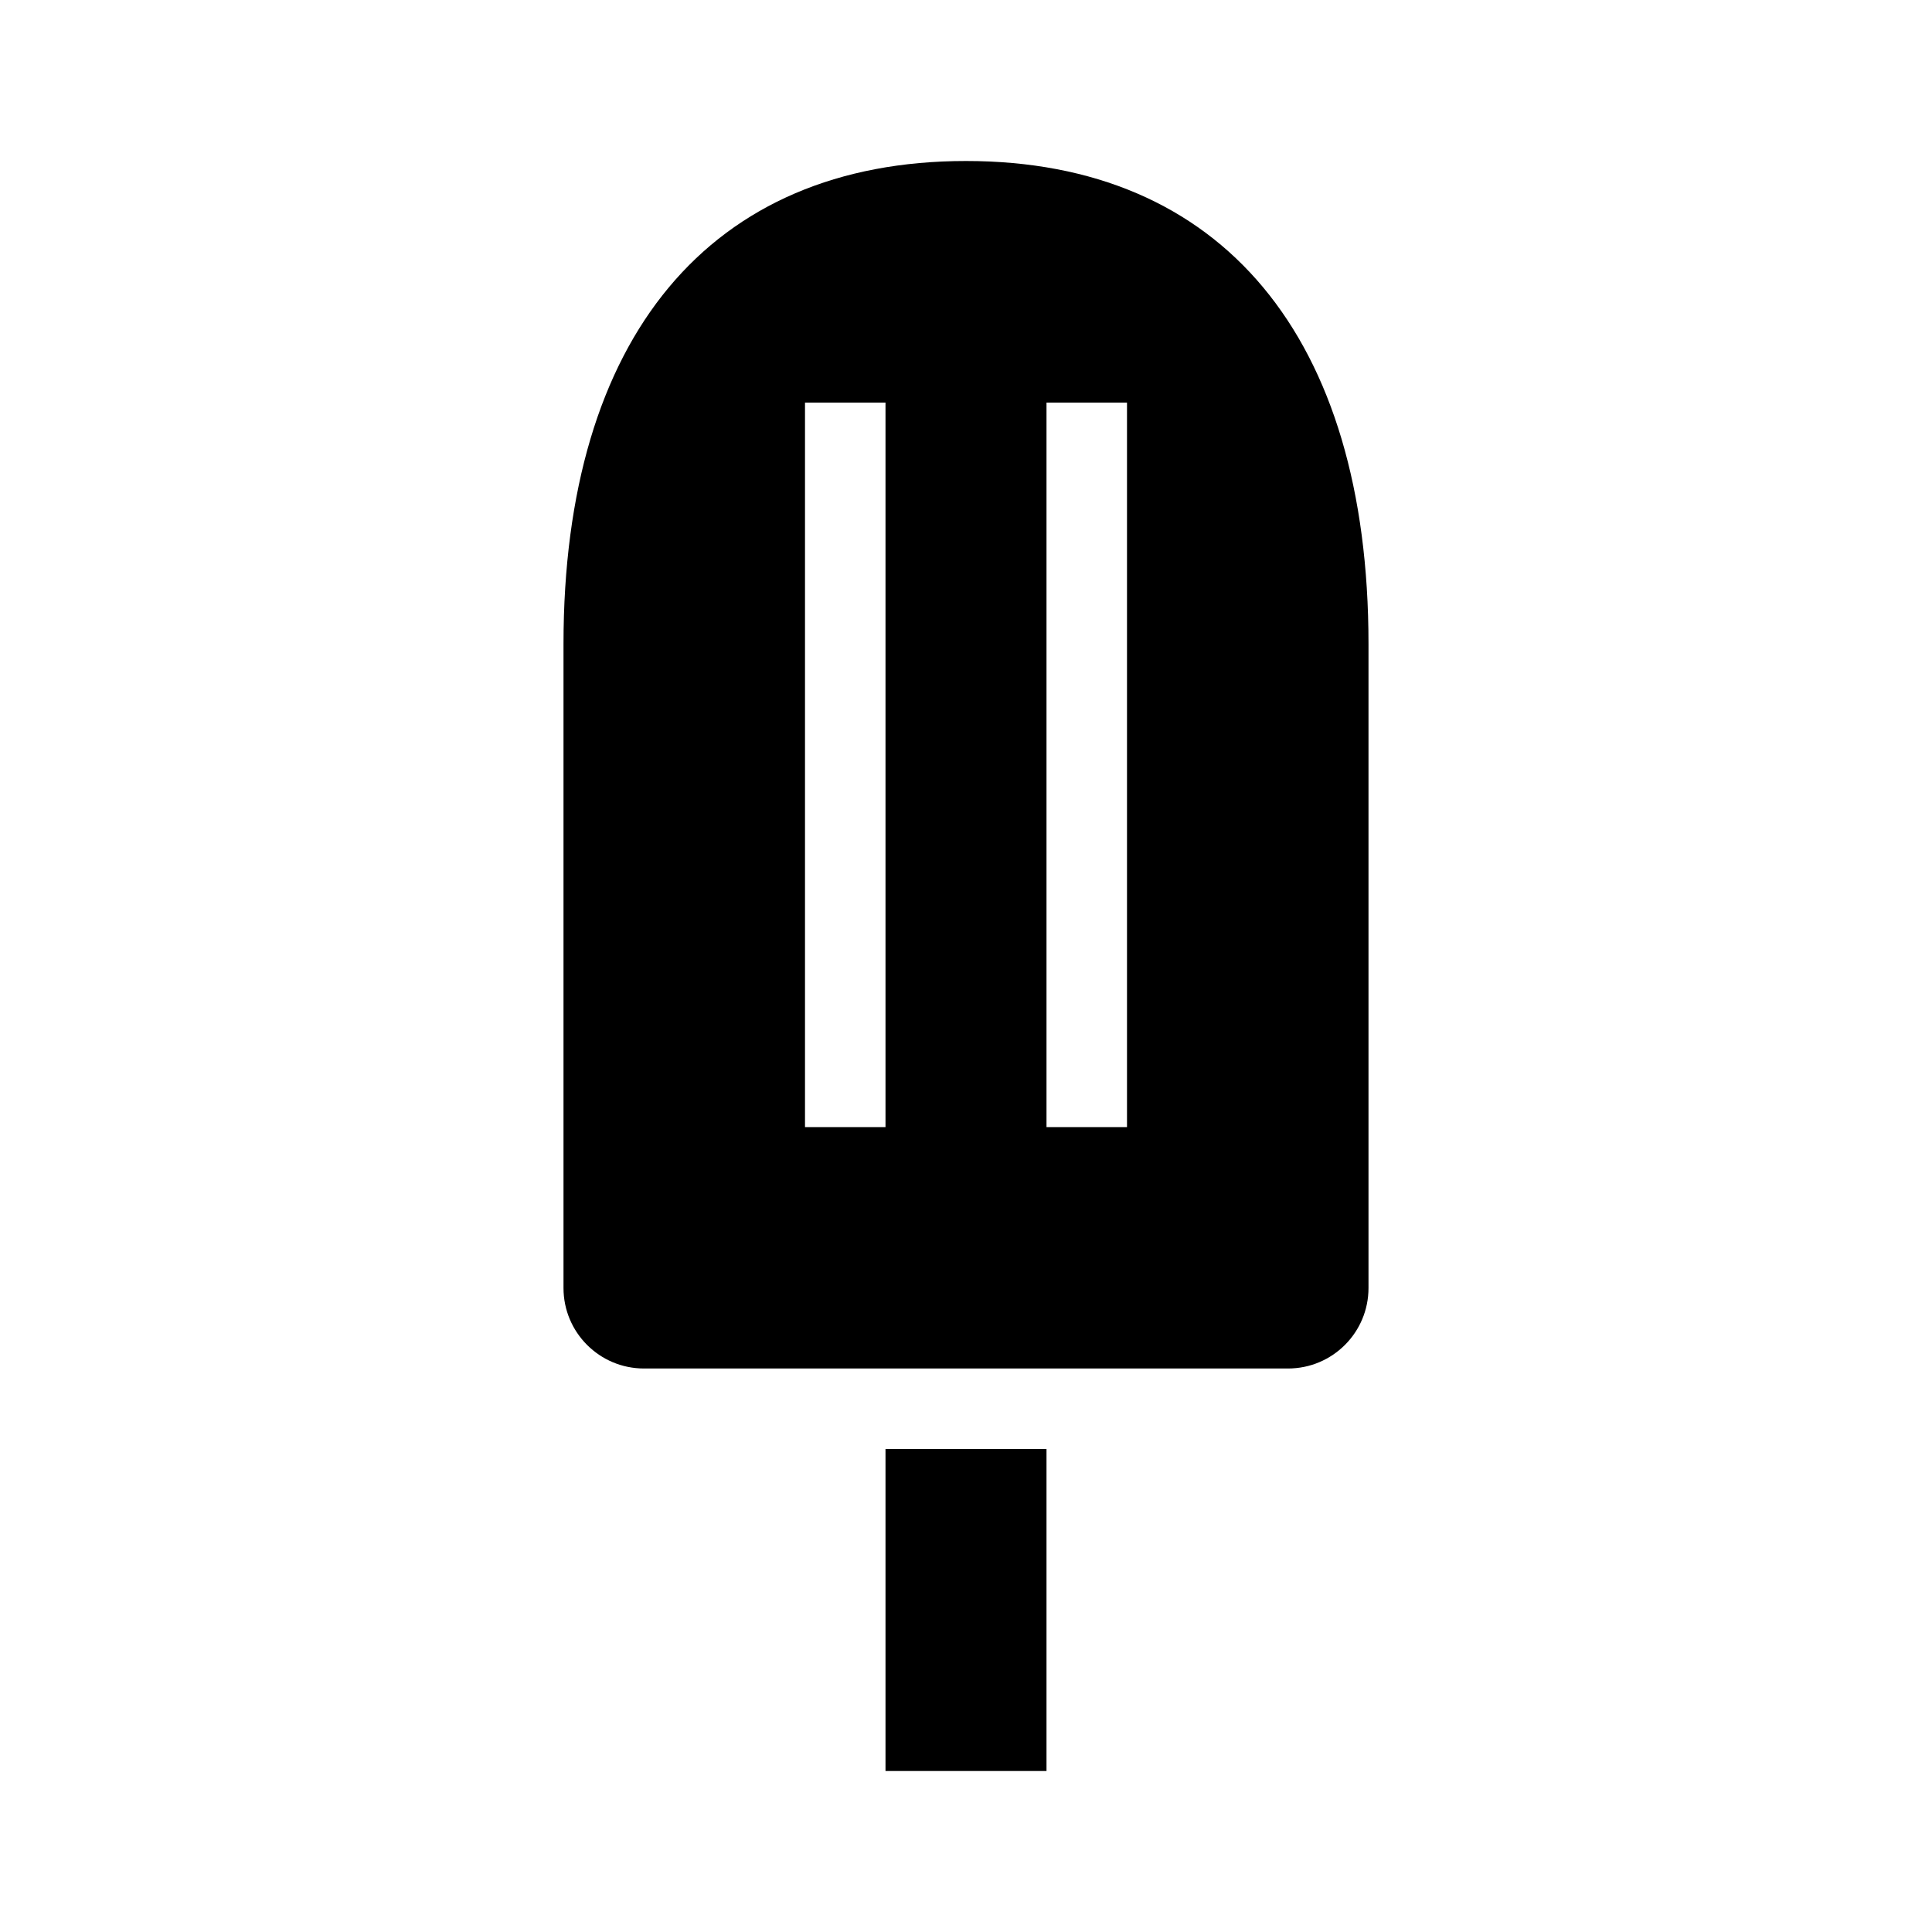 <svg xmlns="http://www.w3.org/2000/svg" viewBox="0 0 24 24" comment="discasset/1.2">
    
    <path d="M11 18H13V22H11V18Z" fill="B9BBBE" className="undefined"/>
    <path d="M12 2C8.822 2 7 4.187 7 8V16C7 16.552 7.447 17 8 17H16C16.553 17 17 16.552 17 16V8C17 4.187 15.178 2 12 2ZM11 14.001H10V5.001H11V14.001ZM14 14.001H13V5.001H14V14.001Z" fill="B9BBBE" className="undefined"/>
</svg>